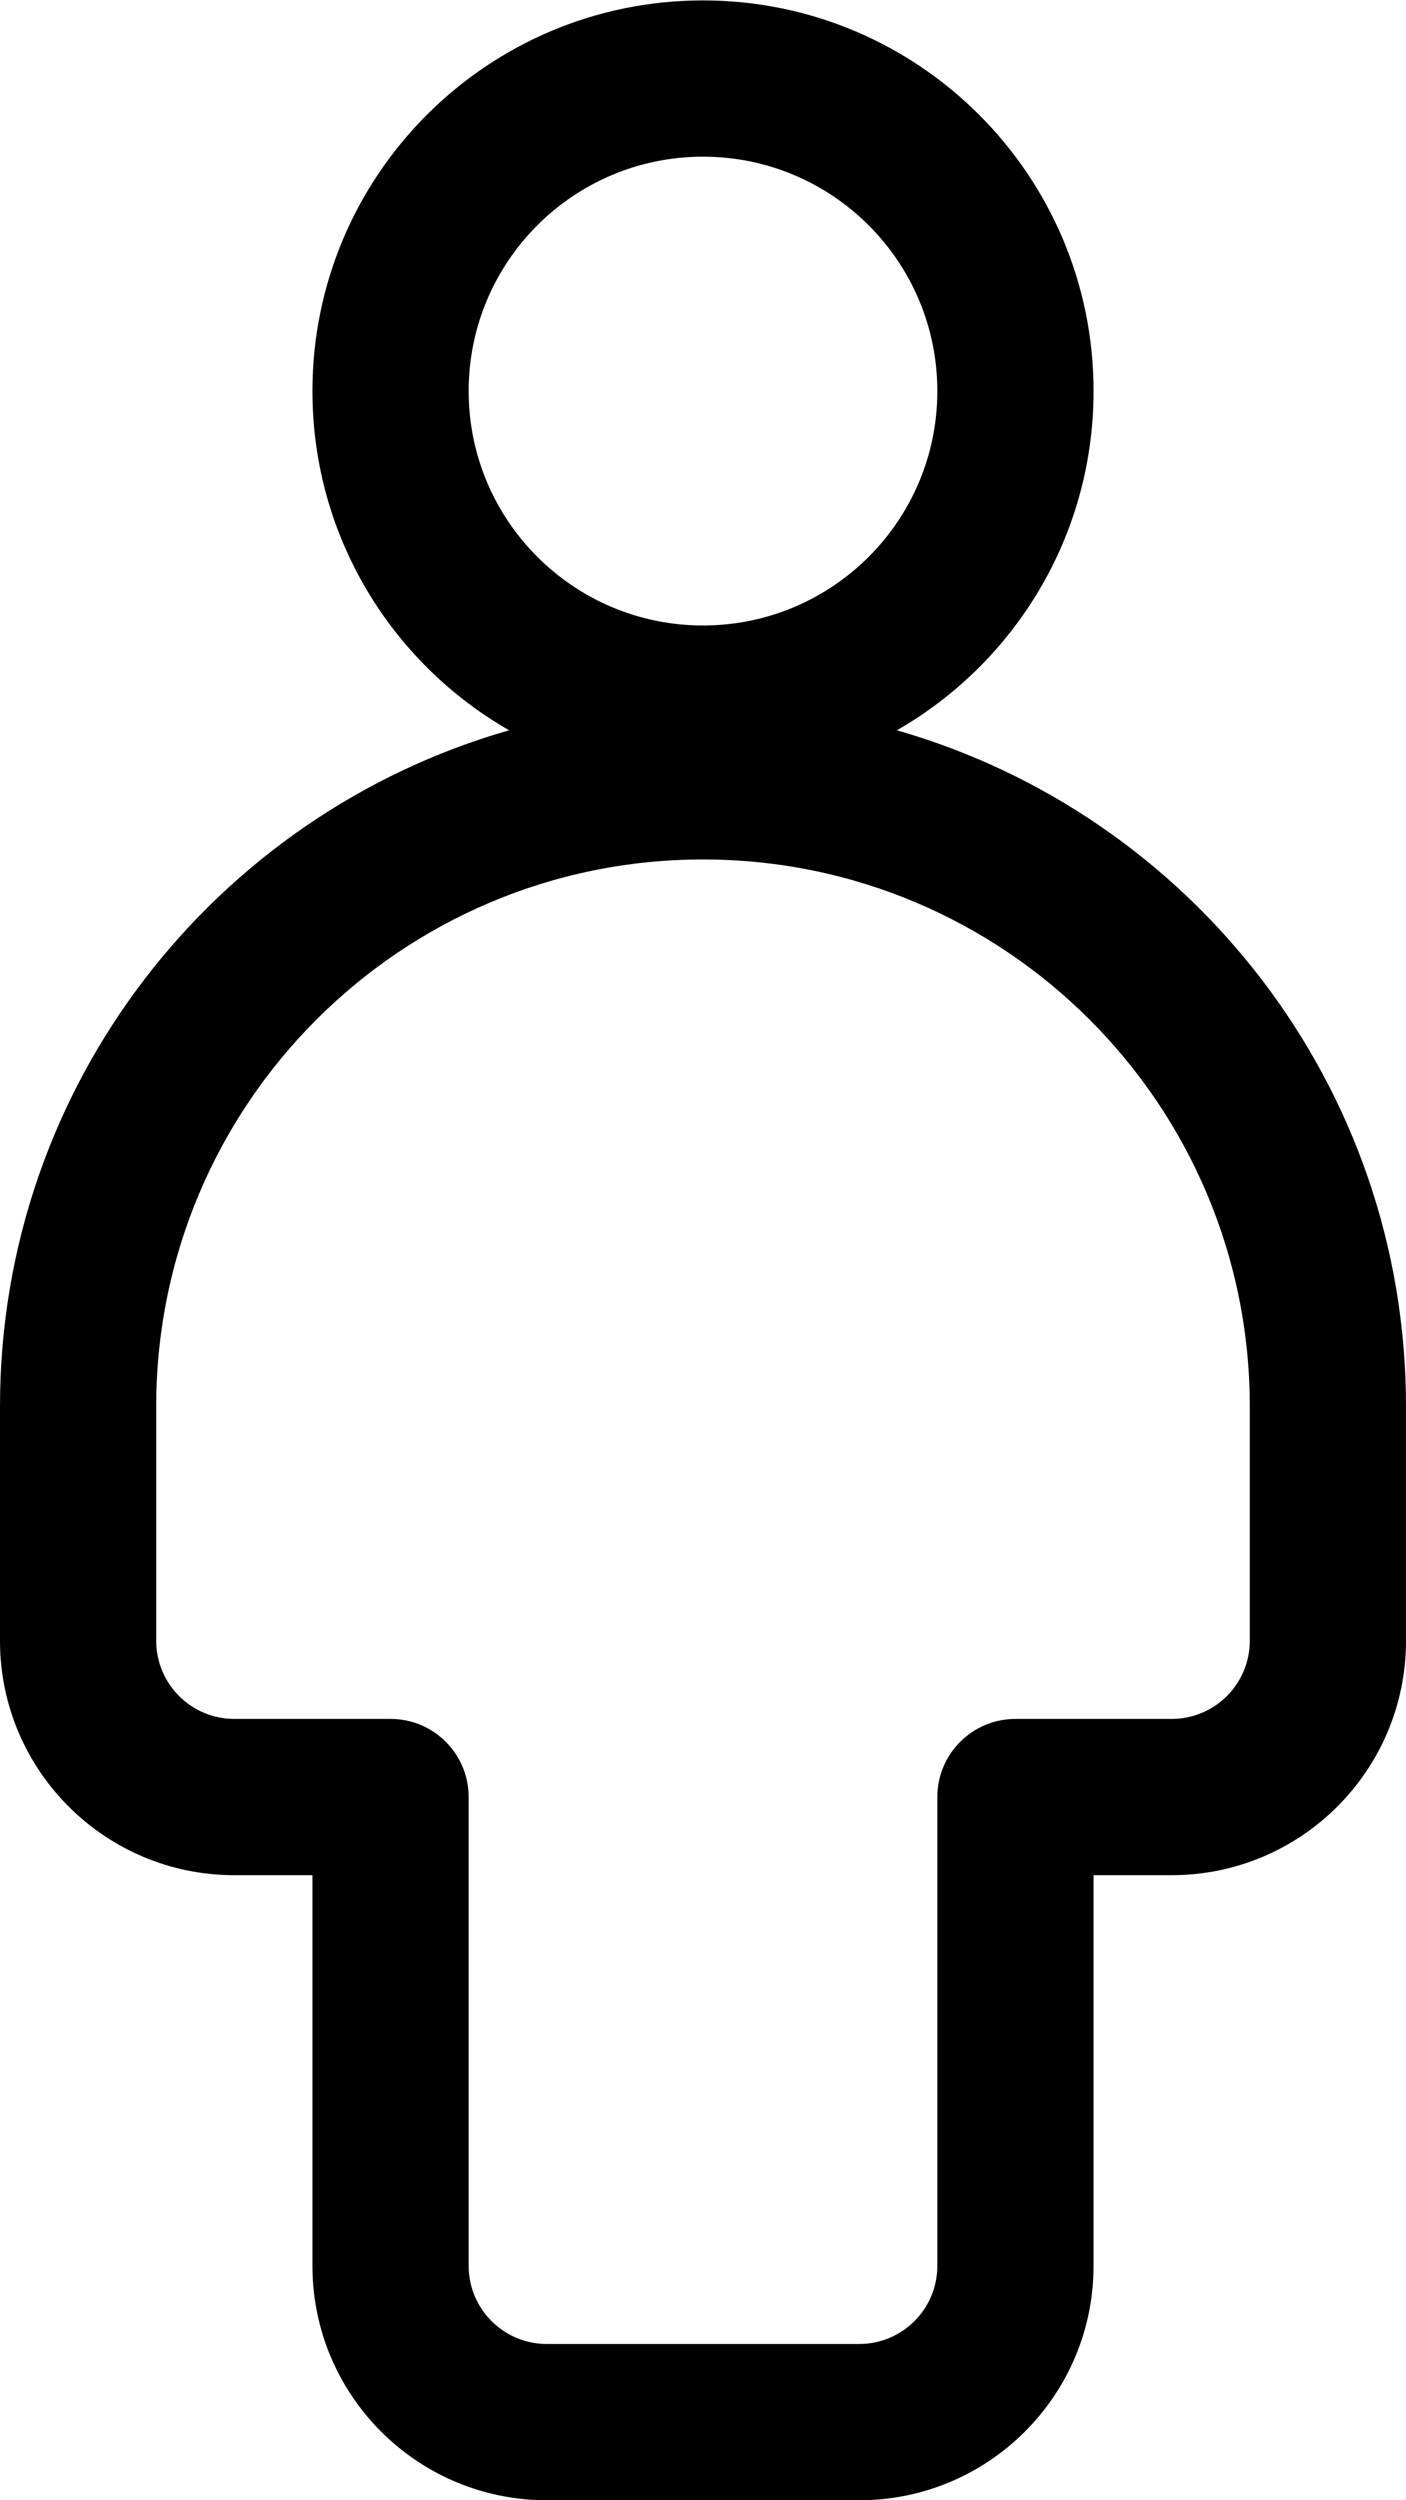 <svg xmlns="http://www.w3.org/2000/svg" xmlns:xlink="http://www.w3.org/1999/xlink" width="288" height="512" viewBox="0 0 288 512">
  <g fill="#000" fill-rule="evenodd">
    <path d="M144,0.085 C188.183,0.085 224,35.903 224,80.085 C224,109.816 207.782,135.76 183.709,149.55 C243.927,166.784 288,222.245 288,288 L288,288 L288,336 C288,362.51 266.51,384 240,384 L240,384 L224,384 L224,464 C224,490.51 202.51,512 176,512 L176,512 L112,512 C85.49,512 64,490.51 64,464 L64,464 L64,384 L48,384 C21.49,384 0,362.51 0,336 L0,336 L0,288 C0,222.245 44.073,166.784 104.29,149.545 C80.218,135.76 64,109.816 64,80.085 C64,35.903 99.817,0.085 144,0.085 Z M144,176 C82.144,176 32,226.144 32,288 L32,288 L32,336 C32,344.837 39.163,352 48,352 L48,352 L80,352 C88.837,352 96,359.163 96,368 L96,368 L96,464 C96,472.837 103.163,480 112,480 L112,480 L176,480 C184.837,480 192,472.837 192,464 L192,464 L192,368 C192,359.163 199.163,352 208,352 L208,352 L240,352 C248.837,352 256,344.837 256,336 L256,336 L256,288 C256,226.144 205.856,176 144,176 Z M144,32.085 C117.49,32.085 96,53.576 96,80.085 C96,106.595 117.49,128.085 144,128.085 C170.51,128.085 192,106.595 192,80.085 C192,53.576 170.51,32.085 144,32.085 Z"/>
  </g>
</svg>
